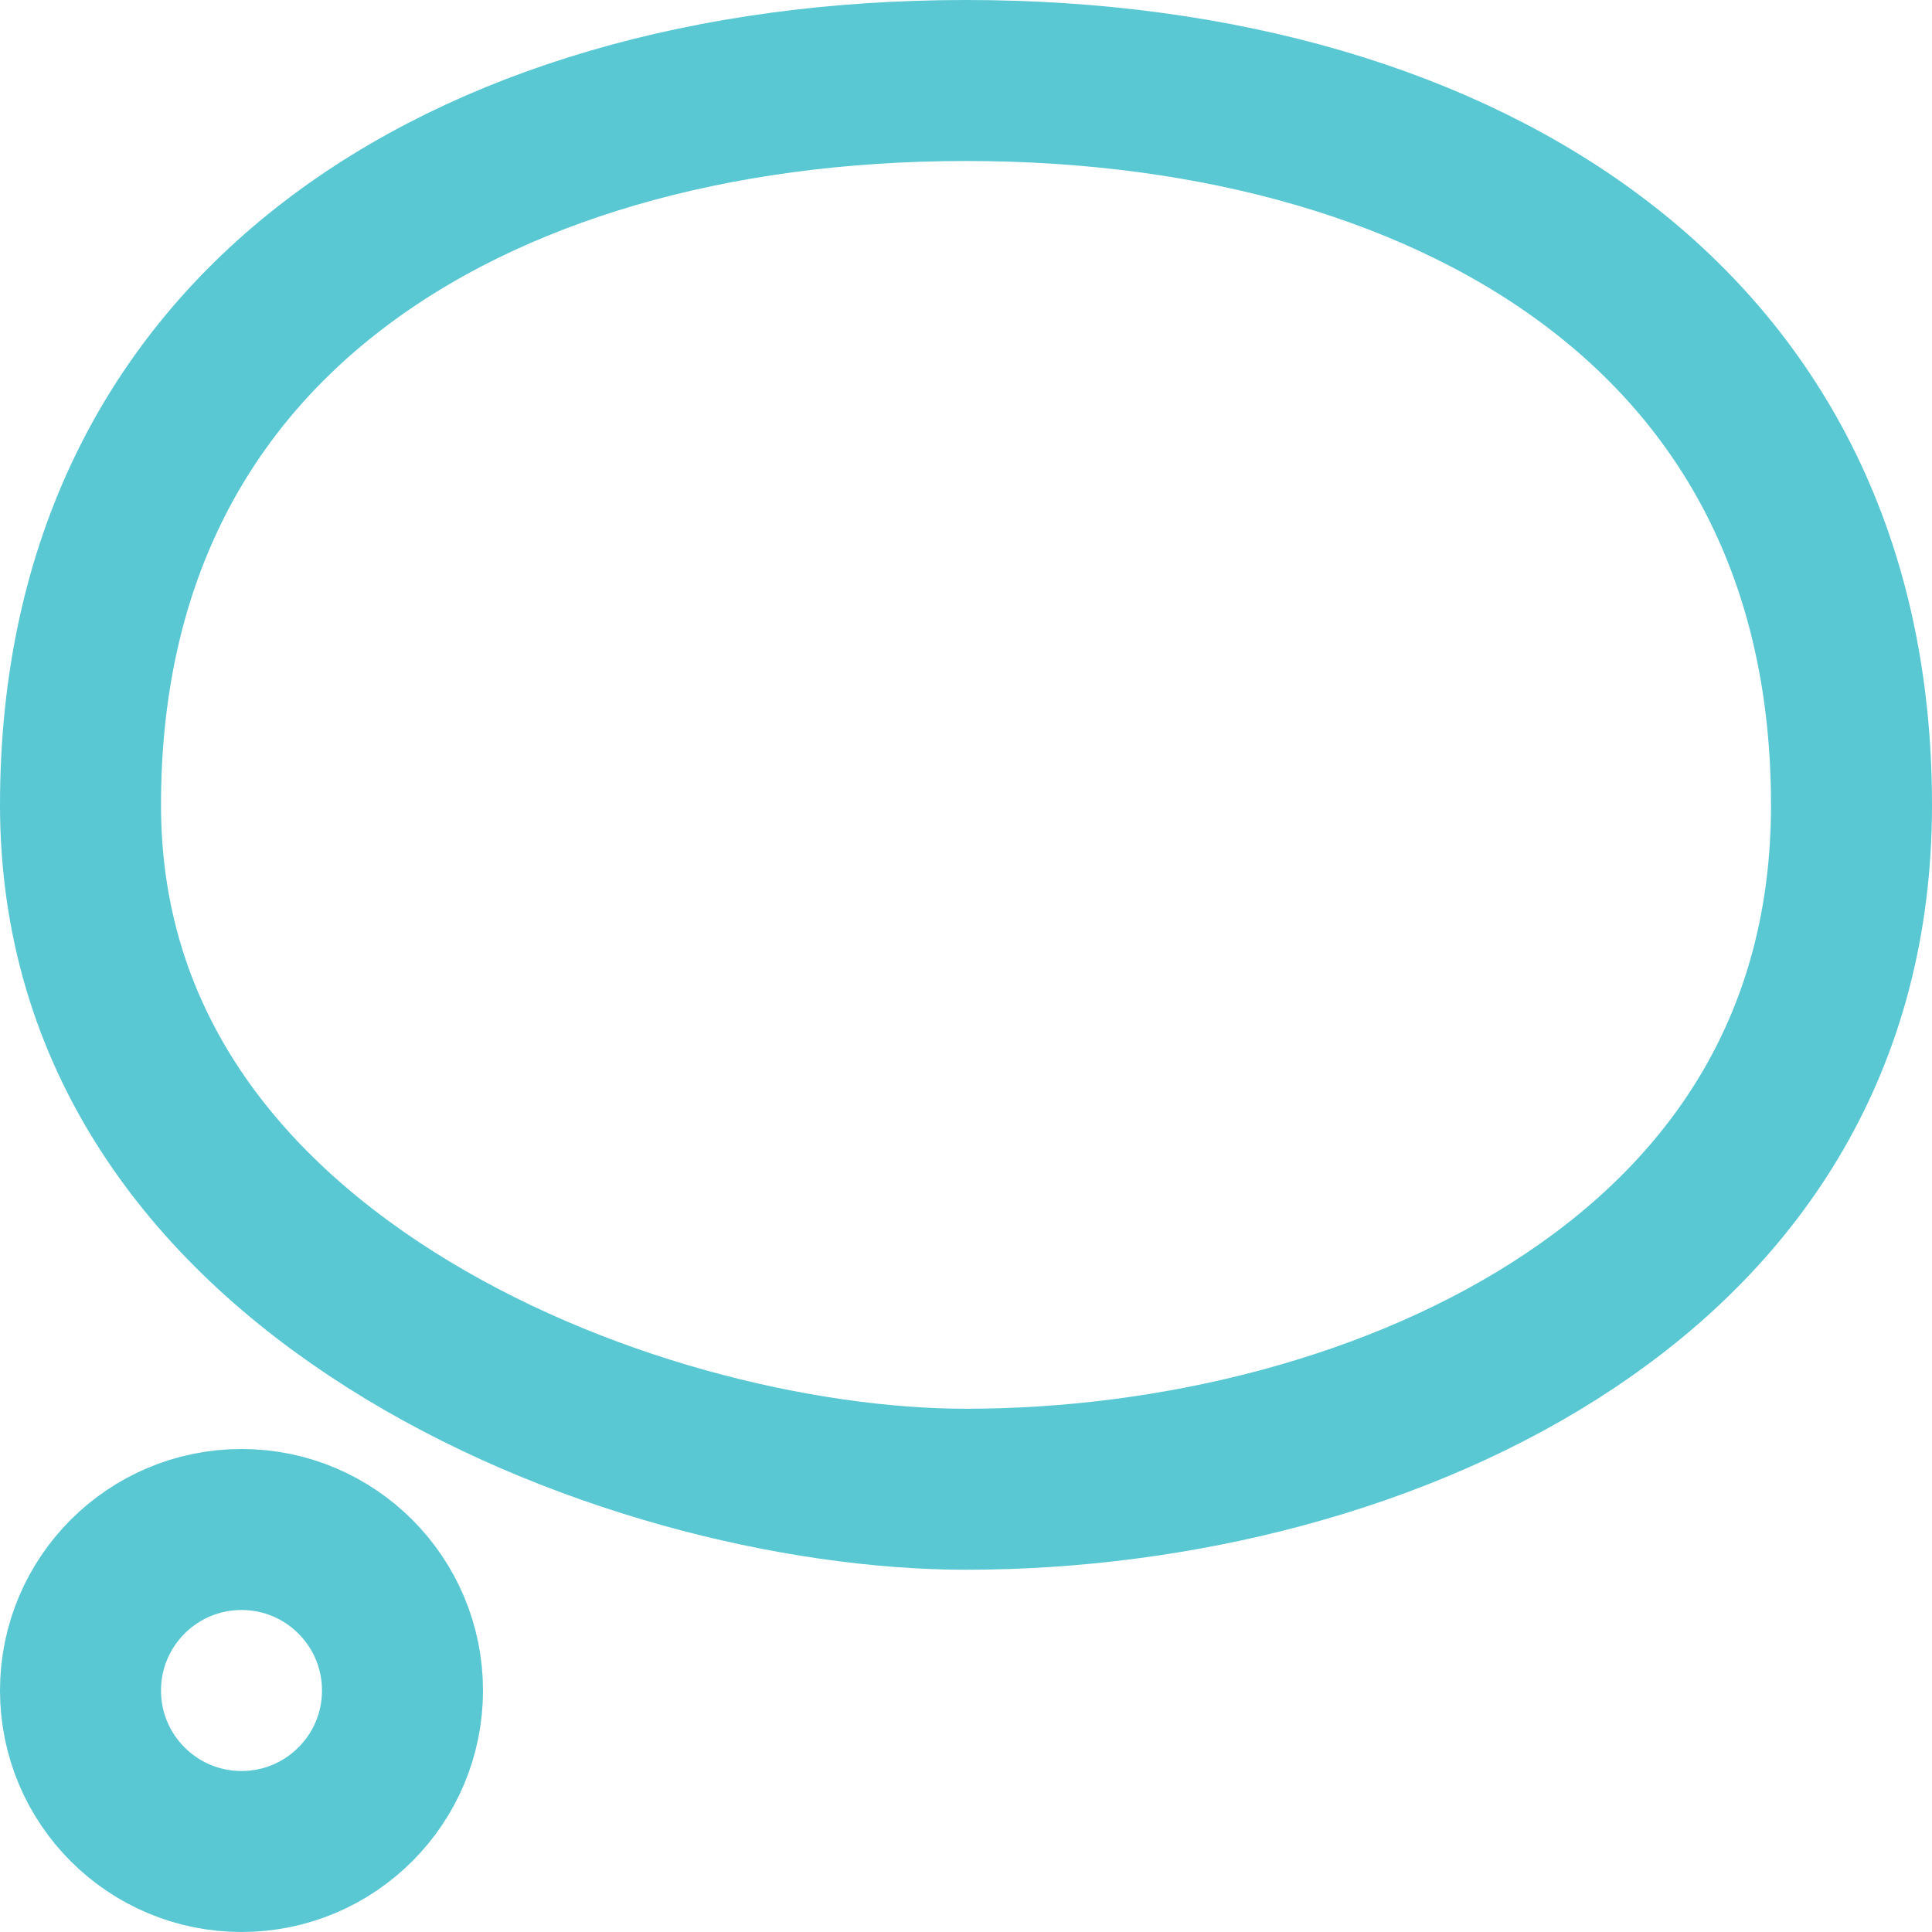 <svg width="24" height="24" viewBox="0 0 24 24" fill="none" xmlns="http://www.w3.org/2000/svg">
<path d="M23 10C23 12.93 21.586 15.014 19.507 16.404C17.393 17.818 14.598 18.5 12 18.5C9.925 18.5 7.113 17.828 4.848 16.391C2.605 14.968 1 12.873 1 10C1 6.99 2.204 4.785 4.125 3.307C6.076 1.805 8.842 1 12 1C15.158 1 17.924 1.805 19.875 3.307C21.796 4.785 23 6.99 23 10Z" stroke="#59C8D3" stroke-width="2"/>
<circle cx="3" cy="21" r="2" stroke="#59C8D3" stroke-width="2"/>
</svg>
